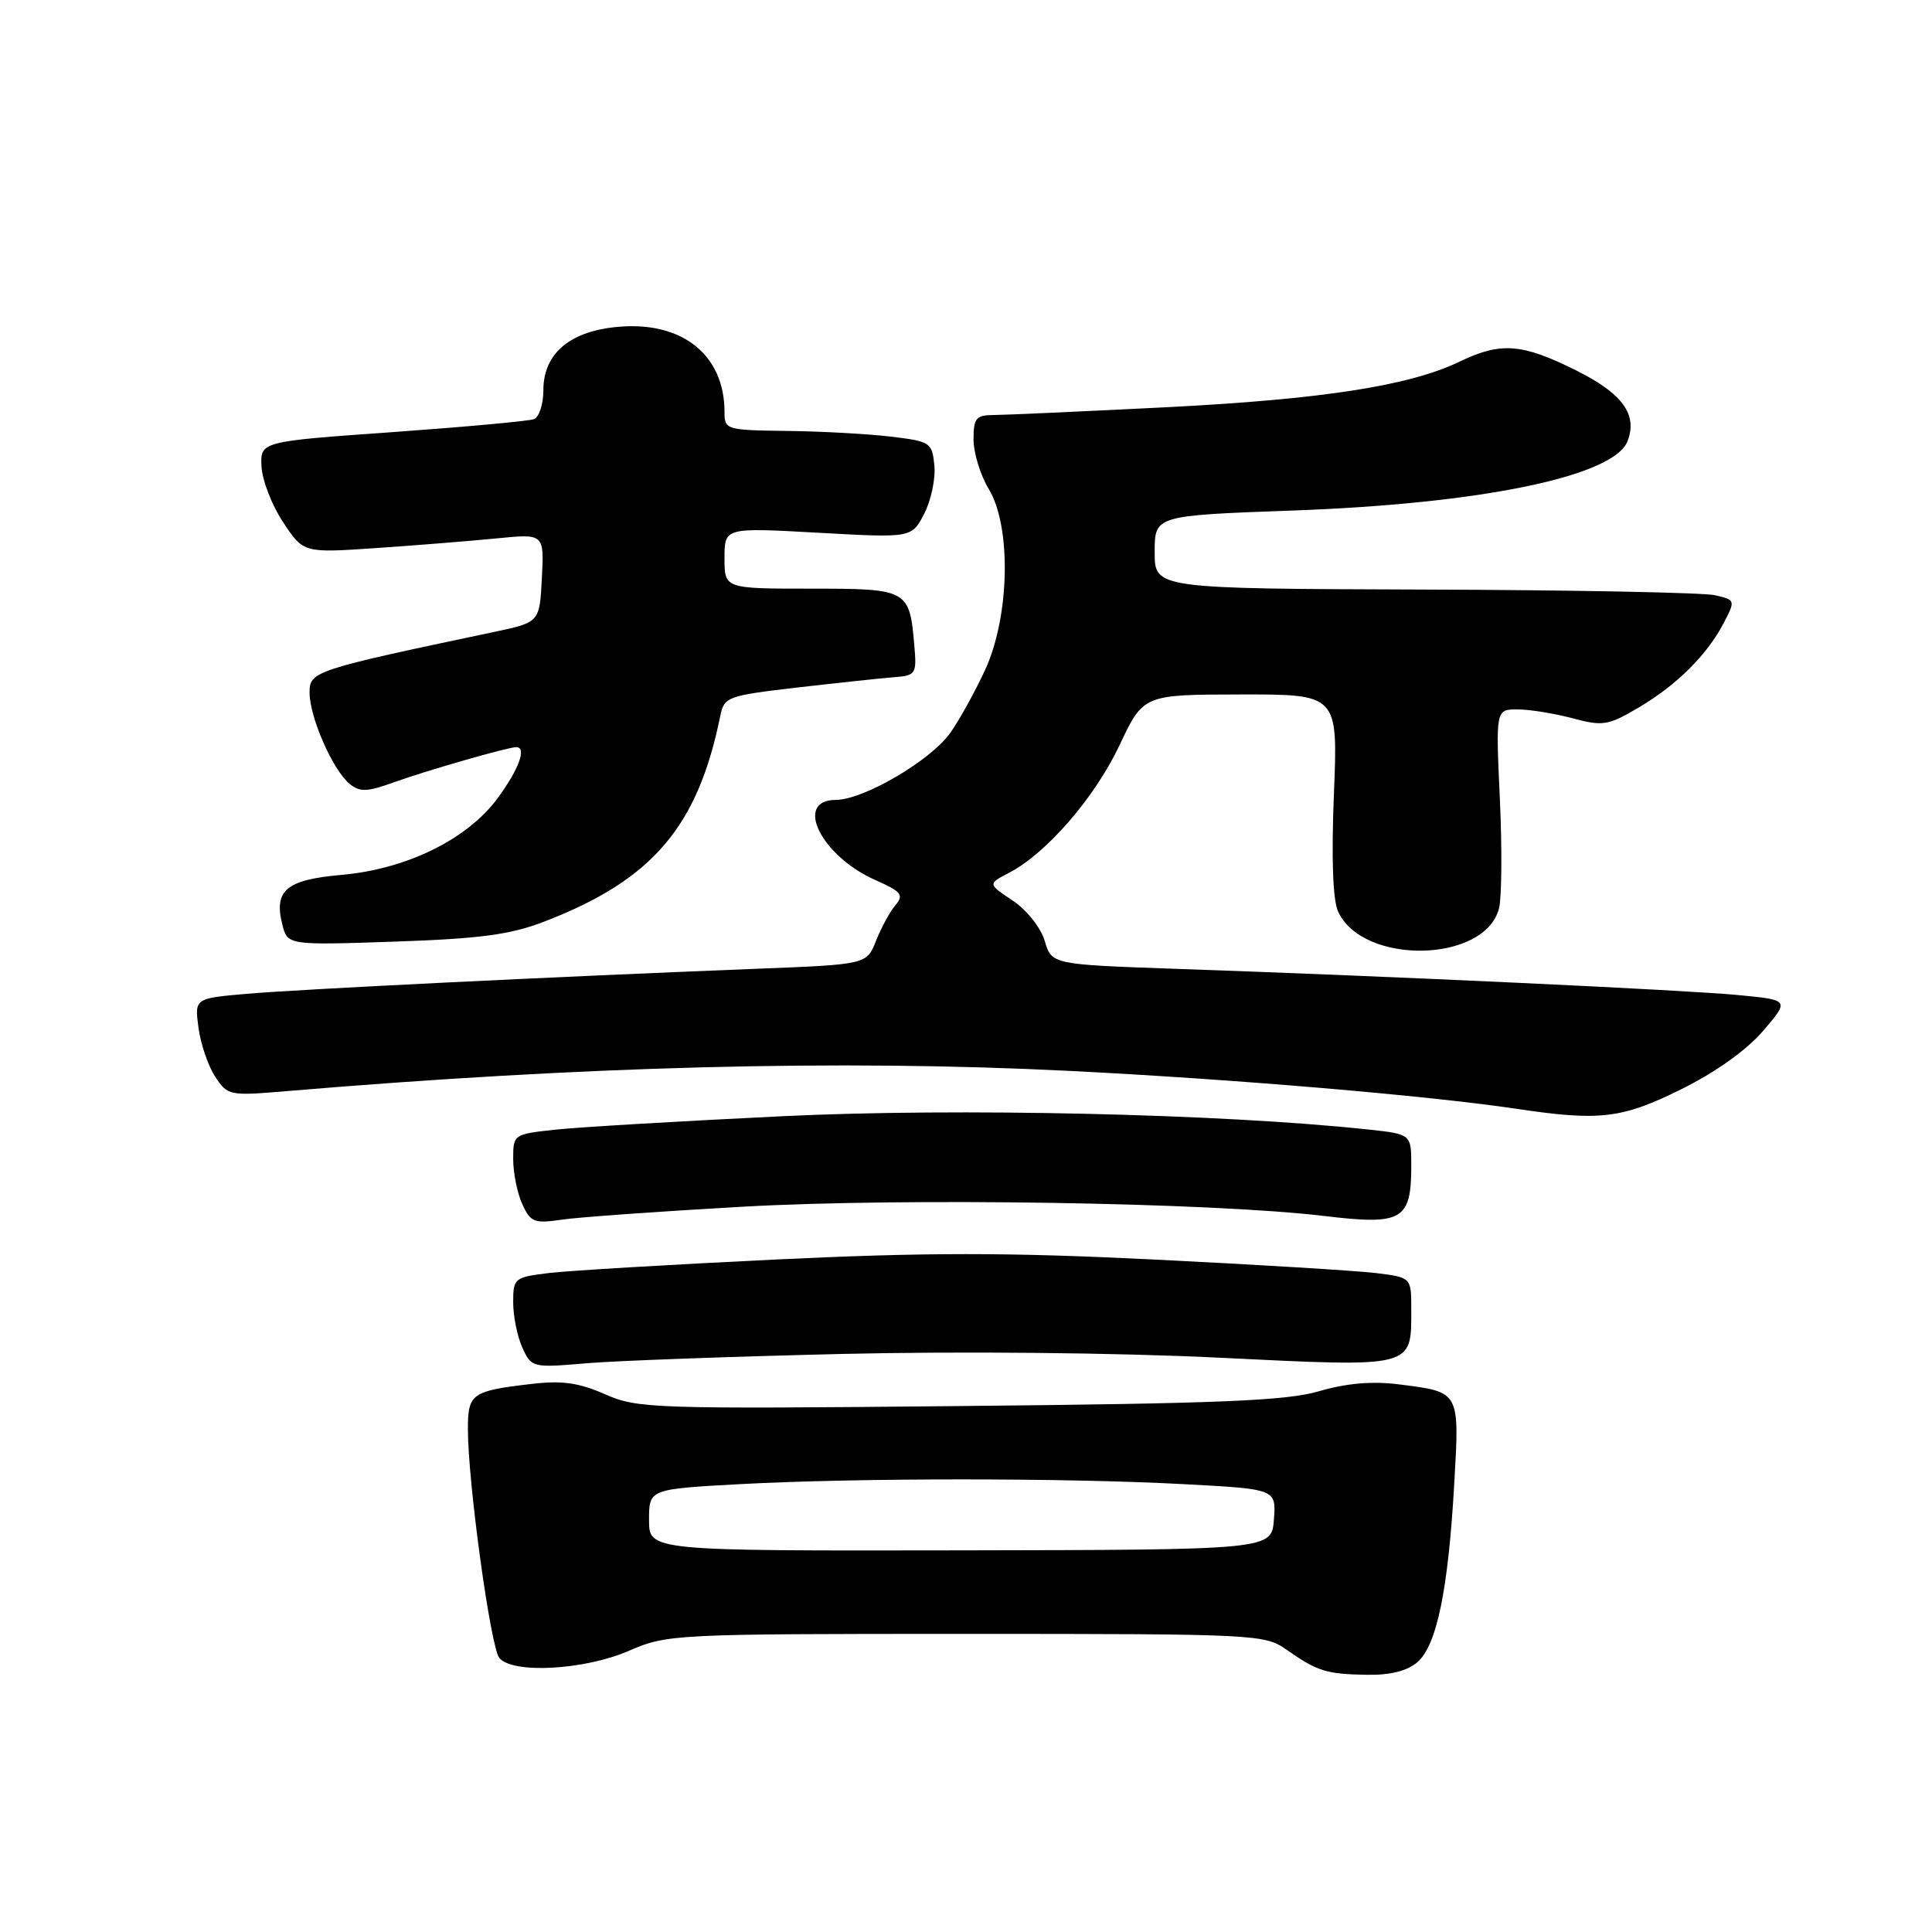 <?xml version="1.0" encoding="UTF-8" standalone="no"?>
<!DOCTYPE svg PUBLIC "-//W3C//DTD SVG 1.1//EN" "http://www.w3.org/Graphics/SVG/1.1/DTD/svg11.dtd" >
<svg xmlns="http://www.w3.org/2000/svg" xmlns:xlink="http://www.w3.org/1999/xlink" version="1.1" viewBox="0 0 256 256">
 <g >
 <path fill="currentColor"
d=" M 187.81 220.25 C 190.37 218.04 191.89 210.71 192.69 196.69 C 193.40 184.27 193.51 184.46 185.31 183.43 C 181.79 182.99 178.38 183.29 174.80 184.34 C 170.48 185.61 161.68 185.98 127.07 186.31 C 86.45 186.71 84.44 186.64 80.16 184.74 C 76.70 183.22 74.48 182.90 70.42 183.38 C 62.48 184.31 62.00 184.65 62.00 189.39 C 62.00 196.40 65.01 218.30 66.16 219.69 C 67.93 221.82 77.43 221.30 83.31 218.75 C 88.40 216.54 89.24 216.50 128.00 216.50 C 166.56 216.50 167.57 216.55 170.50 218.61 C 174.56 221.46 175.75 221.83 181.14 221.92 C 184.21 221.97 186.46 221.41 187.81 220.25 Z  M 111.74 179.40 C 127.28 179.04 148.15 179.24 161.50 179.90 C 187.58 181.17 187.00 181.32 187.00 173.44 C 187.00 169.26 187.00 169.26 182.25 168.68 C 179.64 168.37 166.40 167.56 152.83 166.89 C 133.47 165.94 122.72 165.94 102.83 166.89 C 88.90 167.56 75.36 168.37 72.75 168.68 C 68.15 169.24 68.00 169.37 68.00 172.58 C 68.00 174.41 68.55 177.11 69.22 178.58 C 70.42 181.22 70.55 181.25 77.71 180.64 C 81.70 180.30 97.02 179.75 111.74 179.40 Z  M 98.50 159.89 C 120.07 158.69 160.53 159.34 175.44 161.12 C 185.84 162.37 187.00 161.70 187.00 154.45 C 187.00 150.28 187.00 150.28 181.25 149.66 C 161.84 147.58 126.83 146.79 103.76 147.90 C 90.42 148.54 76.91 149.34 73.75 149.67 C 68.03 150.28 68.00 150.30 68.00 153.59 C 68.00 155.42 68.54 158.10 69.21 159.56 C 70.30 161.96 70.79 162.15 74.46 161.61 C 76.68 161.28 87.50 160.51 98.50 159.89 Z  M 222.72 144.36 C 227.29 142.10 231.42 139.16 233.61 136.61 C 237.13 132.50 237.13 132.50 230.32 131.85 C 223.21 131.17 184.44 129.36 155.93 128.38 C 139.36 127.80 139.36 127.80 138.43 124.67 C 137.90 122.91 136.06 120.58 134.19 119.33 C 130.88 117.12 130.88 117.12 133.69 115.66 C 138.65 113.09 145.06 105.69 148.33 98.77 C 151.50 92.04 151.50 92.04 164.39 92.02 C 177.29 92.00 177.29 92.00 176.75 105.19 C 176.41 113.69 176.60 119.23 177.30 120.77 C 180.57 127.93 196.80 127.61 198.63 120.35 C 198.99 118.91 199.04 112.40 198.74 105.87 C 198.19 94.00 198.19 94.00 201.08 94.00 C 202.67 94.00 205.94 94.53 208.35 95.17 C 212.39 96.25 213.08 96.14 217.12 93.76 C 222.19 90.77 226.22 86.76 228.43 82.50 C 229.96 79.55 229.94 79.49 227.24 78.87 C 225.73 78.52 208.41 78.18 188.75 78.12 C 153.00 78.00 153.00 78.00 153.00 73.16 C 153.00 68.31 153.00 68.31 171.25 67.65 C 196.34 66.75 213.87 63.11 215.66 58.45 C 217.01 54.92 215.00 52.15 208.84 49.08 C 201.68 45.50 198.85 45.29 193.42 47.91 C 186.78 51.12 175.17 52.92 154.37 53.97 C 143.44 54.52 133.26 54.98 131.75 54.99 C 129.32 55.00 129.00 55.37 129.00 58.25 C 129.01 60.04 129.91 62.97 131.00 64.77 C 134.05 69.77 133.80 81.75 130.50 88.84 C 129.13 91.78 127.07 95.50 125.91 97.12 C 123.31 100.78 114.43 105.98 110.75 105.99 C 105.12 106.01 108.80 113.44 116.01 116.62 C 119.44 118.14 119.80 118.58 118.65 119.94 C 117.92 120.80 116.77 122.92 116.08 124.65 C 114.84 127.80 114.84 127.80 100.17 128.37 C 73.73 129.41 39.64 131.08 32.64 131.69 C 25.78 132.29 25.78 132.29 26.30 136.18 C 26.58 138.32 27.58 141.24 28.51 142.66 C 30.16 145.17 30.41 145.22 37.85 144.59 C 77.35 141.26 111.20 140.38 141.50 141.89 C 163.40 142.98 189.10 145.16 201.00 146.93 C 211.98 148.57 214.91 148.22 222.72 144.36 Z  M 72.11 122.12 C 86.45 116.60 92.45 109.59 95.44 94.86 C 95.96 92.33 96.37 92.18 105.74 91.09 C 111.11 90.47 116.85 89.86 118.50 89.73 C 121.36 89.51 121.48 89.31 121.15 85.50 C 120.51 78.11 120.31 78.00 107.46 78.00 C 96.00 78.00 96.00 78.00 96.00 73.95 C 96.00 69.90 96.00 69.90 108.40 70.59 C 120.80 71.28 120.80 71.28 122.46 68.08 C 123.37 66.31 123.98 63.44 123.81 61.69 C 123.51 58.62 123.29 58.48 118.00 57.85 C 114.97 57.49 108.79 57.15 104.25 57.10 C 96.20 57.00 96.00 56.94 96.00 54.57 C 96.00 47.14 90.55 42.66 82.24 43.28 C 75.63 43.77 72.00 46.75 72.00 51.71 C 72.00 53.55 71.44 55.28 70.75 55.54 C 70.06 55.80 61.62 56.57 52.00 57.26 C 34.50 58.50 34.50 58.50 34.65 61.80 C 34.74 63.62 36.02 66.95 37.51 69.19 C 40.21 73.28 40.21 73.28 49.86 72.62 C 55.16 72.26 62.34 71.68 65.80 71.34 C 72.11 70.71 72.11 70.71 71.80 76.59 C 71.50 82.46 71.50 82.46 65.50 83.73 C 41.49 88.79 41.00 88.95 41.02 91.82 C 41.05 95.09 44.09 102.01 46.31 103.85 C 47.68 104.98 48.62 104.95 52.22 103.65 C 56.55 102.09 67.31 99.00 68.40 99.00 C 69.83 99.00 68.77 101.92 65.95 105.75 C 61.93 111.22 53.87 115.17 45.23 115.93 C 37.95 116.57 36.27 117.97 37.40 122.47 C 38.10 125.25 38.10 125.25 52.30 124.77 C 63.64 124.38 67.63 123.85 72.11 122.12 Z  M 86.00 201.40 C 86.00 197.31 86.00 197.31 98.16 196.65 C 113.75 195.82 141.27 195.82 156.89 196.66 C 169.10 197.31 169.10 197.31 168.80 201.34 C 168.50 205.36 168.50 205.36 127.25 205.43 C 86.00 205.50 86.00 205.50 86.00 201.40 Z "/>
</g>
</svg>